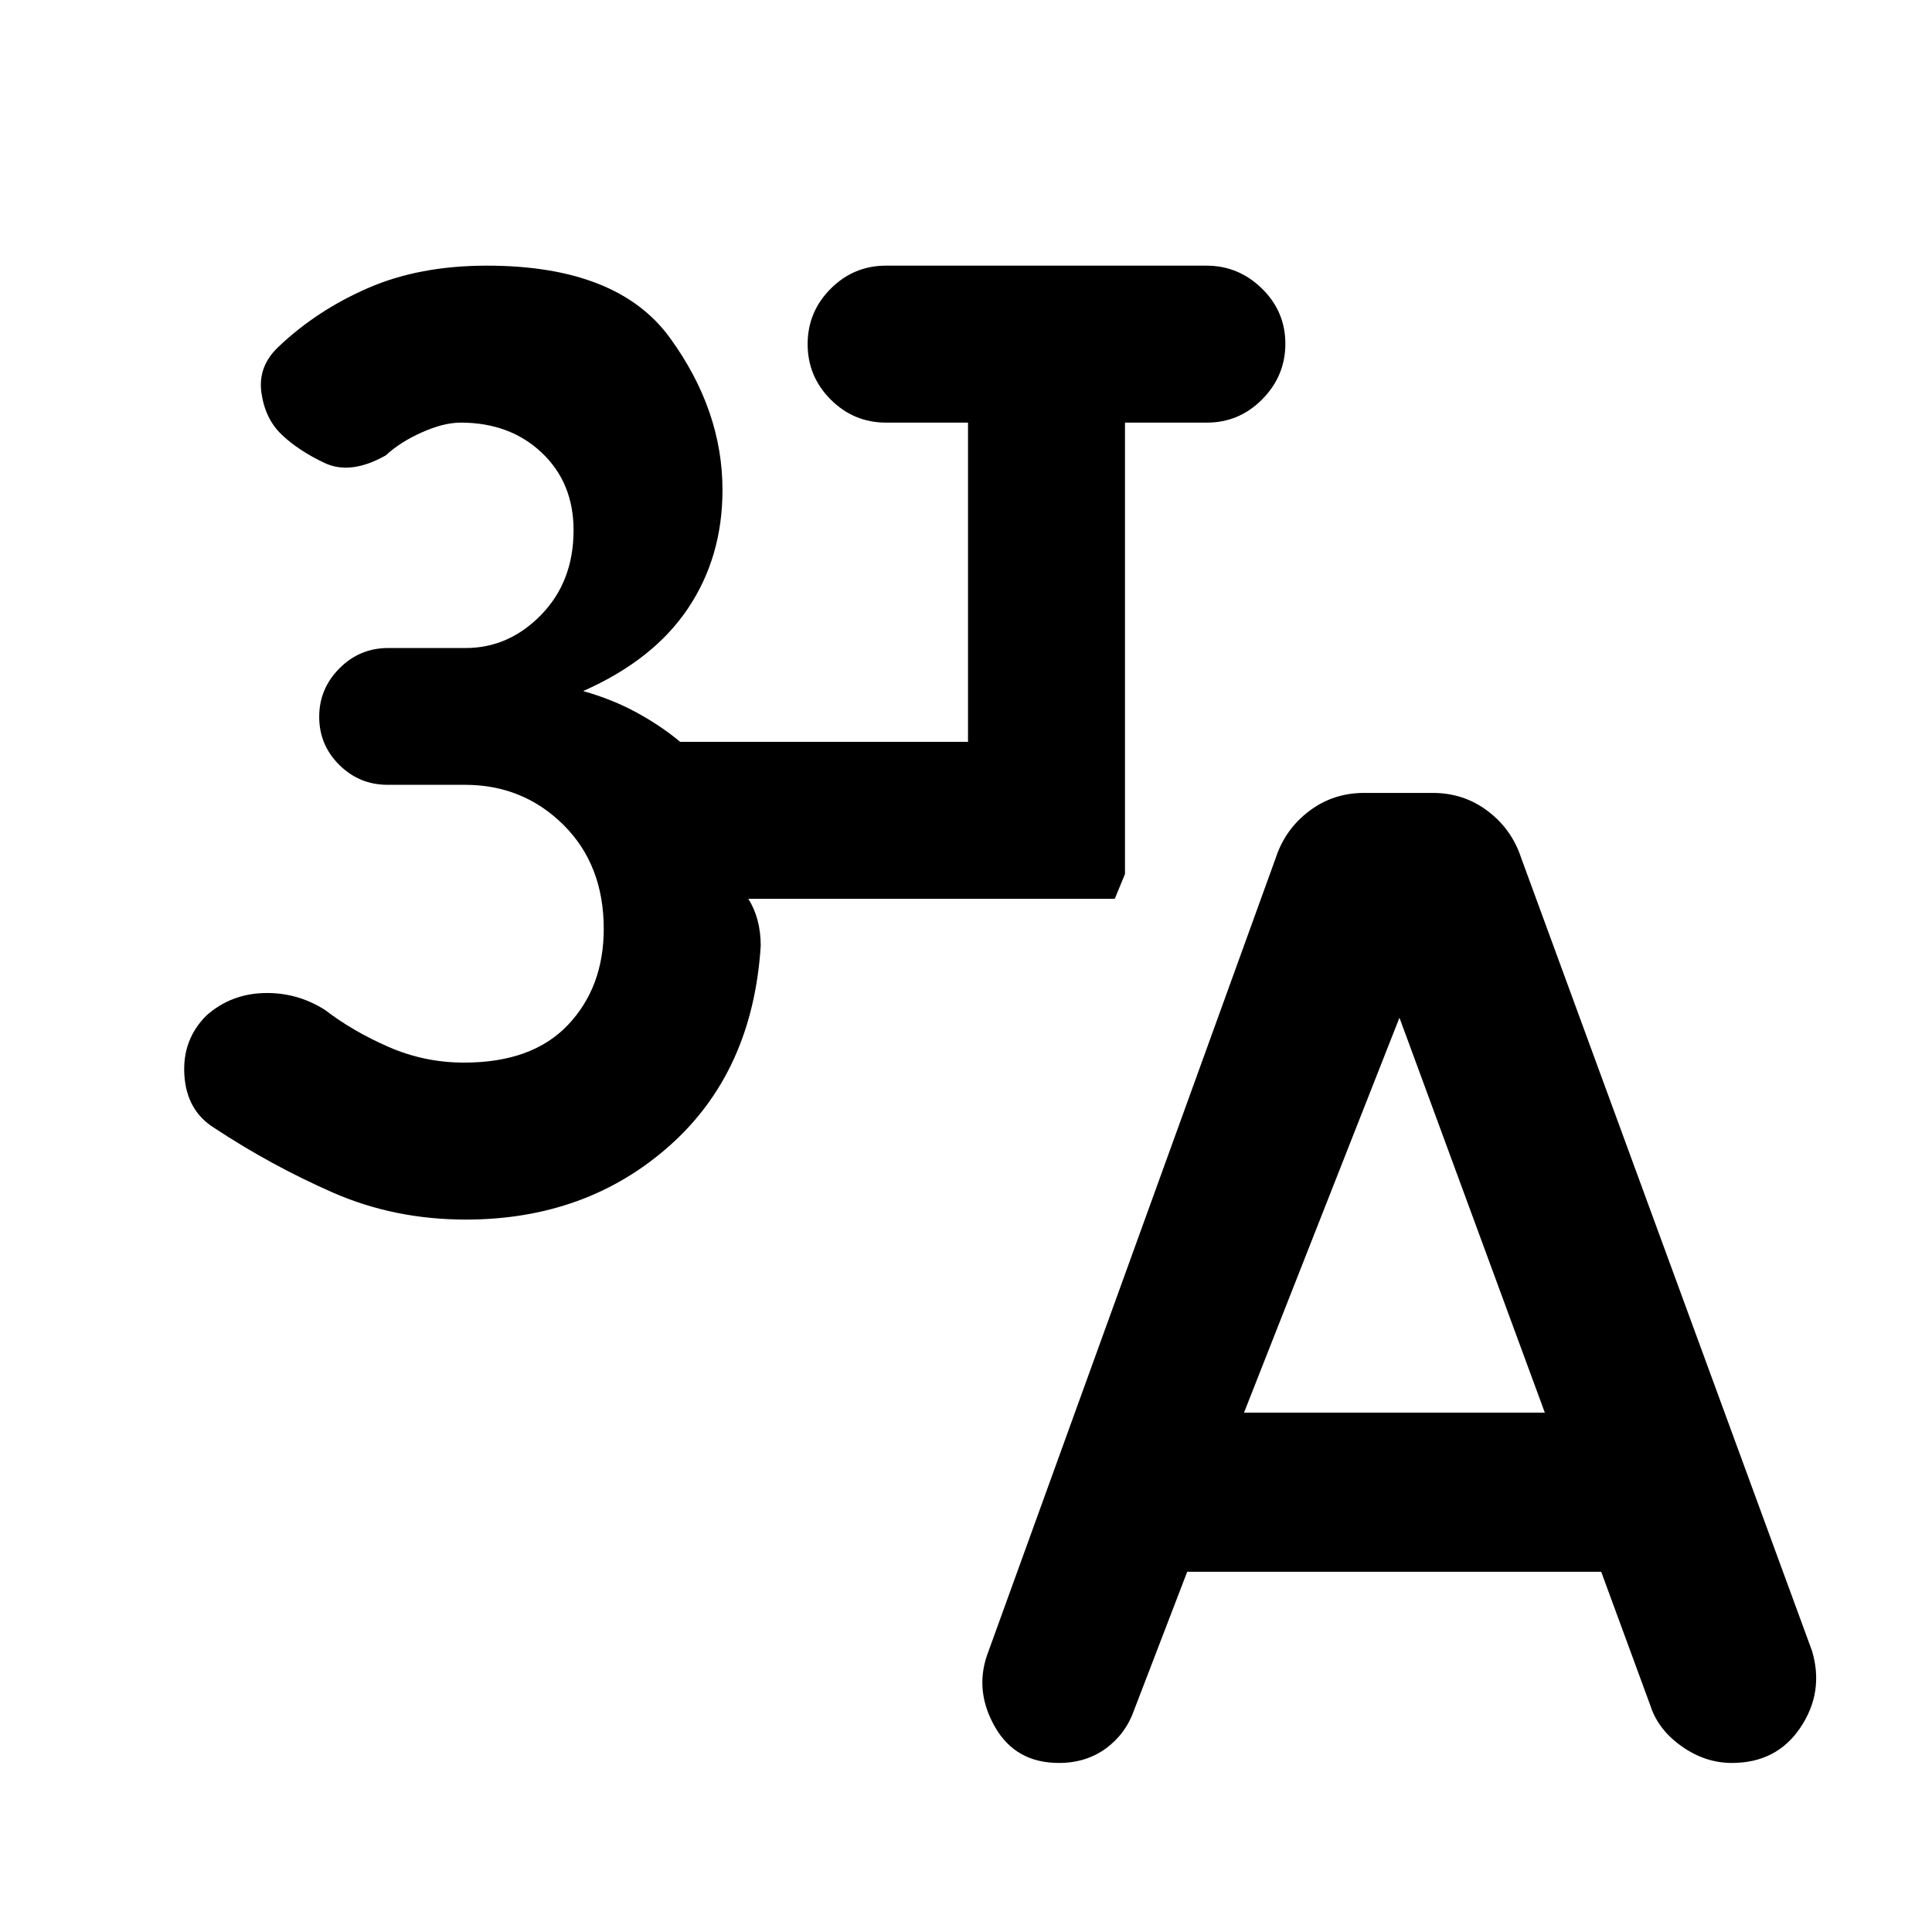 <svg xmlns="http://www.w3.org/2000/svg" height="20" viewBox="0 -960 960 960" width="20"><path d="M231.46-354q-35.46 0-66.07-13.42-30.62-13.43-58.93-32.12-13.69-8.54-14.84-26.19-1.16-17.65 11-29.73 12.15-10.69 28.66-11.1 16.5-.42 30.43 8.54 13.52 10.41 31.33 18.21 17.81 7.81 37.58 7.81 33.92 0 51.65-18.78Q300-469.56 300-498.46q0-31.77-20.03-51.67-20.04-19.9-48.97-19.9h-38.39q-14.06 0-24.03-9.9t-9.97-23.87q0-13.97 10.04-24.08Q178.68-638 192.85-638h38.5q21.5 0 37.57-16.52Q285-671.04 285-696.54q0-23.57-15.81-38.52Q253.38-750 228.92-750q-8.46 0-19.31 4.85-10.84 4.84-17.88 11.4-17.5 9.9-30.46 3.79Q148.31-736.08 140-744q-8.31-7.92-10.11-20.96-1.81-13.04 8.5-22.73 19.07-18.14 44.57-29.22Q208.46-828 241.92-828q64.93 0 91 35.92Q359-756.15 359-716.54q0 33.31-17.17 58.9-17.16 25.59-52.06 41.03 14.54 4.07 26.69 10.73 12.15 6.65 21.51 14.5H481V-750h-40.69q-16.07 0-27.54-11.47-11.46-11.46-11.46-27.53t11.45-27.53Q424.21-828 440.25-828h159.17q16.04 0 27.66 11.41 11.61 11.4 11.61 27.38 0 15.98-11.46 27.59Q615.76-750 599.69-750H559v224.31l-5.08 12.3H371.84q3.08 4.89 4.62 10.74Q378-496.81 378-490q-4 62.62-45.3 99.31Q291.39-354 231.46-354Zm358.46 175-26.33 68.56q-4.13 11.9-14 19.17Q539.71-84 526.15-84q-21.38 0-31.61-17.66-10.23-17.65-4.16-35.65l143.47-396.23q4.65-14.31 16.57-23.38 11.93-9.08 27.39-9.08h34.15q15.46 0 27.38 9.08 11.93 9.07 16.58 23.38l144.46 393.85q6.08 20.38-5.71 38.03Q882.88-84 860.55-84q-13.24 0-24.94-8.27-11.69-8.27-15.53-20.19L795.63-179H589.92Zm28.23-79.08h149.46l-72.23-196.23-77.23 196.23Z"/></svg>